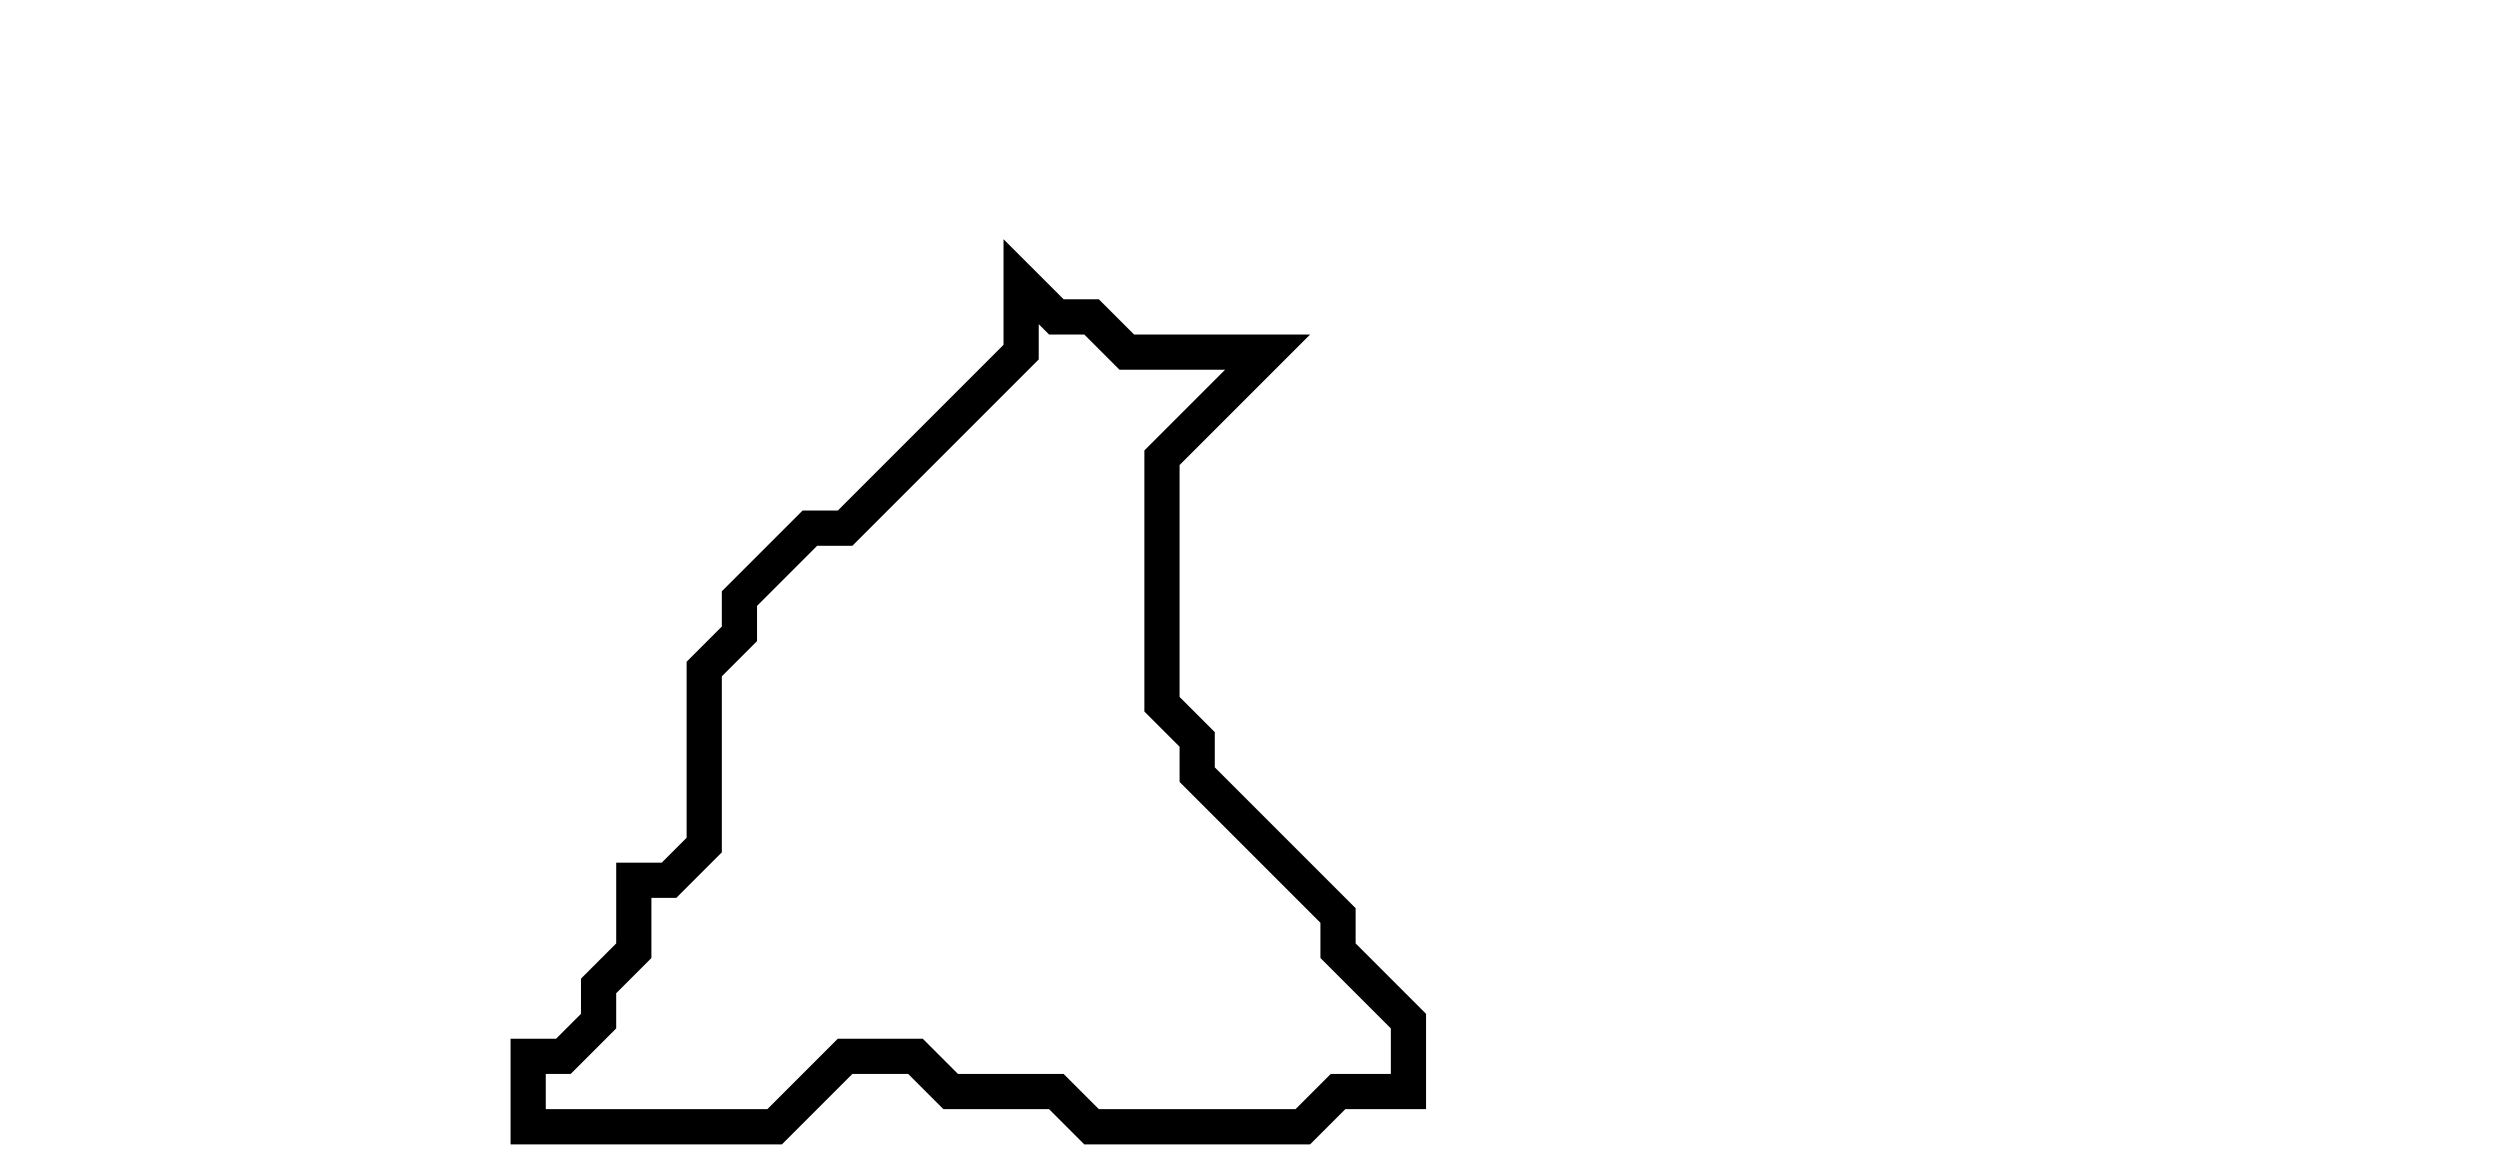 <svg xmlns="http://www.w3.org/2000/svg" width="71" height="33">
  <path d="M 29,8 L 29,10 L 24,15 L 23,15 L 21,17 L 21,18 L 20,19 L 20,24 L 19,25 L 18,25 L 18,27 L 17,28 L 17,29 L 16,30 L 15,30 L 15,32 L 22,32 L 24,30 L 26,30 L 27,31 L 30,31 L 31,32 L 37,32 L 38,31 L 40,31 L 40,29 L 38,27 L 38,26 L 34,22 L 34,21 L 33,20 L 33,13 L 36,10 L 32,10 L 31,9 L 30,9 Z" fill="none" stroke="black" stroke-width="1"/>
</svg>